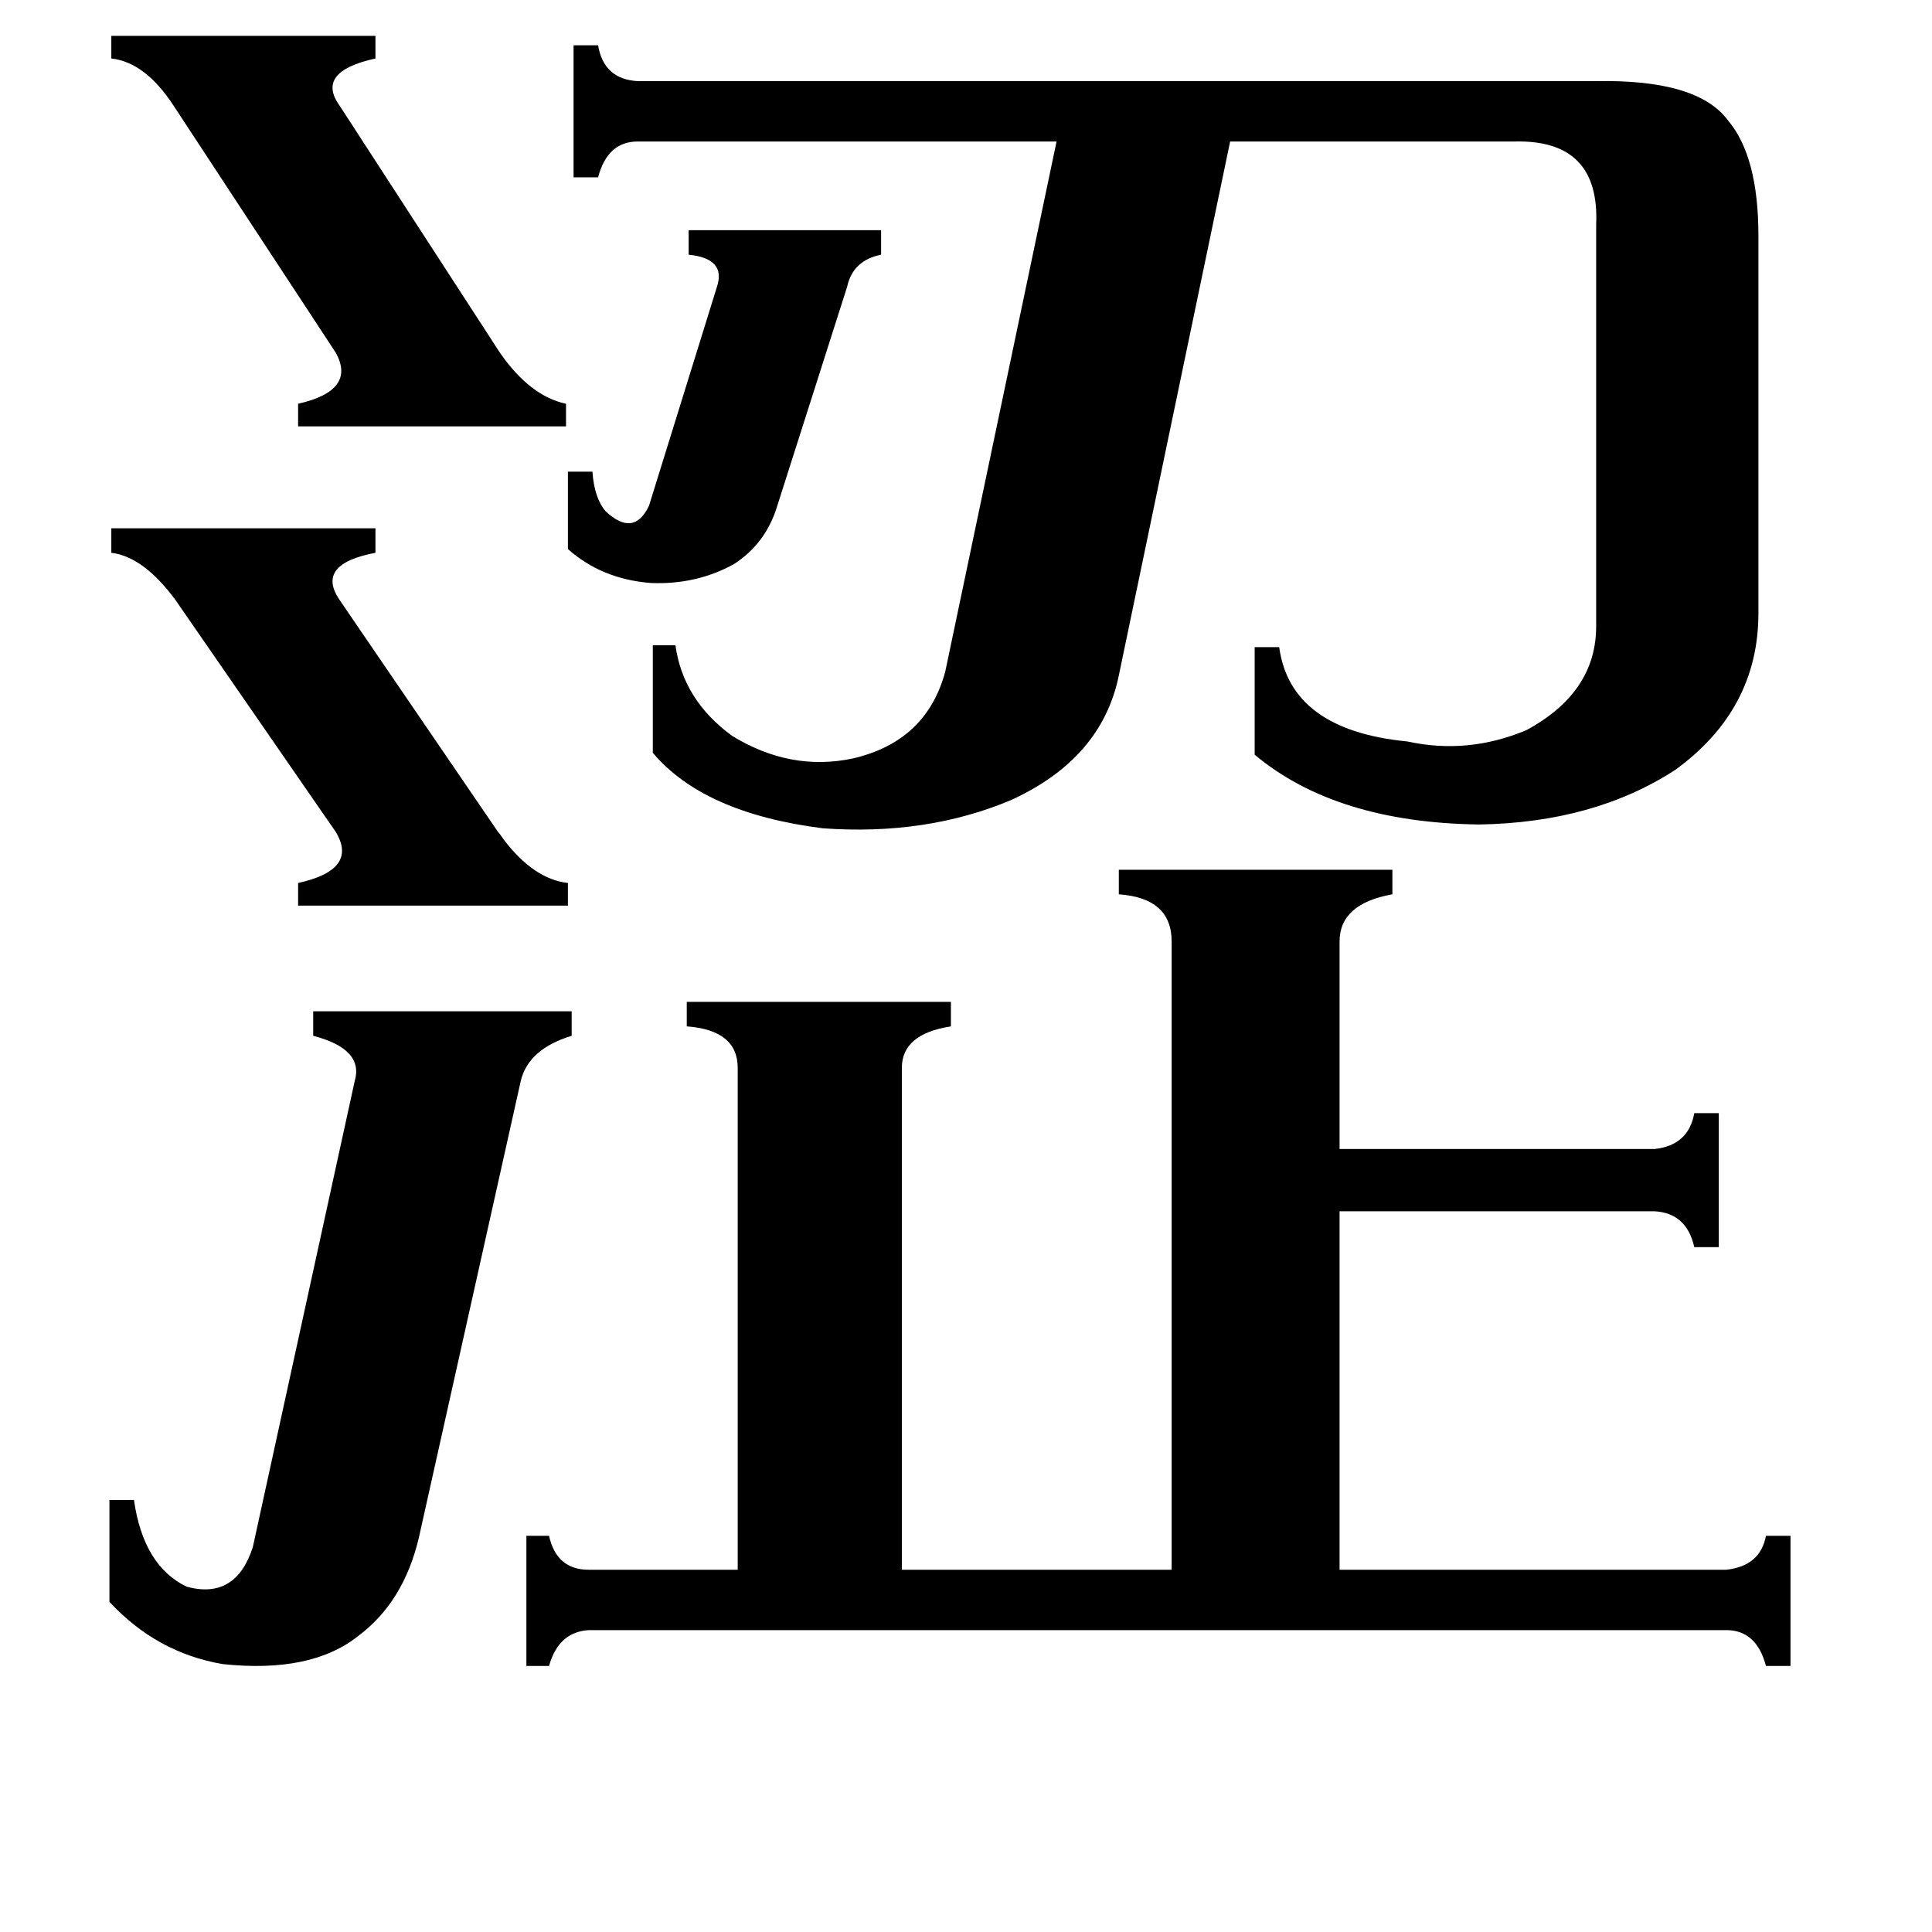 <svg xmlns="http://www.w3.org/2000/svg" viewBox="0 -800 1024 1024">
	<path fill="#000000" d="M301 -550H314Q315 -536 321 -529Q336 -515 344 -532L380 -648Q385 -663 365 -665V-678H467V-665Q452 -662 449 -648L412 -532Q406 -512 389 -501Q369 -490 345 -491Q319 -493 301 -509ZM59 -520H199V-507Q167 -501 180 -482L264 -359Q265 -358 267 -355Q283 -334 301 -332V-320H158V-332Q190 -339 178 -359L93 -482Q76 -505 59 -507ZM59 -781H199V-769Q167 -762 180 -744L265 -613Q281 -590 300 -586V-574H158V-586Q189 -593 178 -613L92 -744Q77 -767 59 -769ZM188 -227Q193 -244 166 -251V-264H303V-251Q280 -244 276 -227L222 15Q214 49 190 67Q165 87 118 82Q83 76 58 49V-5H71Q76 30 99 41Q125 48 134 20ZM621 -301Q621 -324 593 -326V-339H738V-326Q710 -321 710 -301V-191H877Q895 -193 898 -210H911V-139H898Q894 -157 877 -158H710V32H915Q933 30 936 14H949V83H936Q931 64 915 64H312Q296 65 291 83H279V14H291Q295 32 312 32H391V-234Q391 -254 364 -256V-269H504V-256Q478 -252 478 -234V32H621ZM593 -442Q584 -398 536 -376Q491 -357 436 -361Q373 -369 346 -401V-458H358Q362 -429 388 -410Q419 -391 452 -398Q491 -407 501 -444L560 -725H338Q322 -725 317 -706H304V-776H317Q320 -758 338 -757H846Q900 -758 916 -736Q932 -717 932 -675V-475Q932 -424 888 -392Q845 -364 784 -363Q708 -364 665 -400V-457H678Q684 -413 746 -407Q778 -400 809 -413Q846 -433 846 -468V-681Q848 -726 803 -725H652Z"/>
</svg>